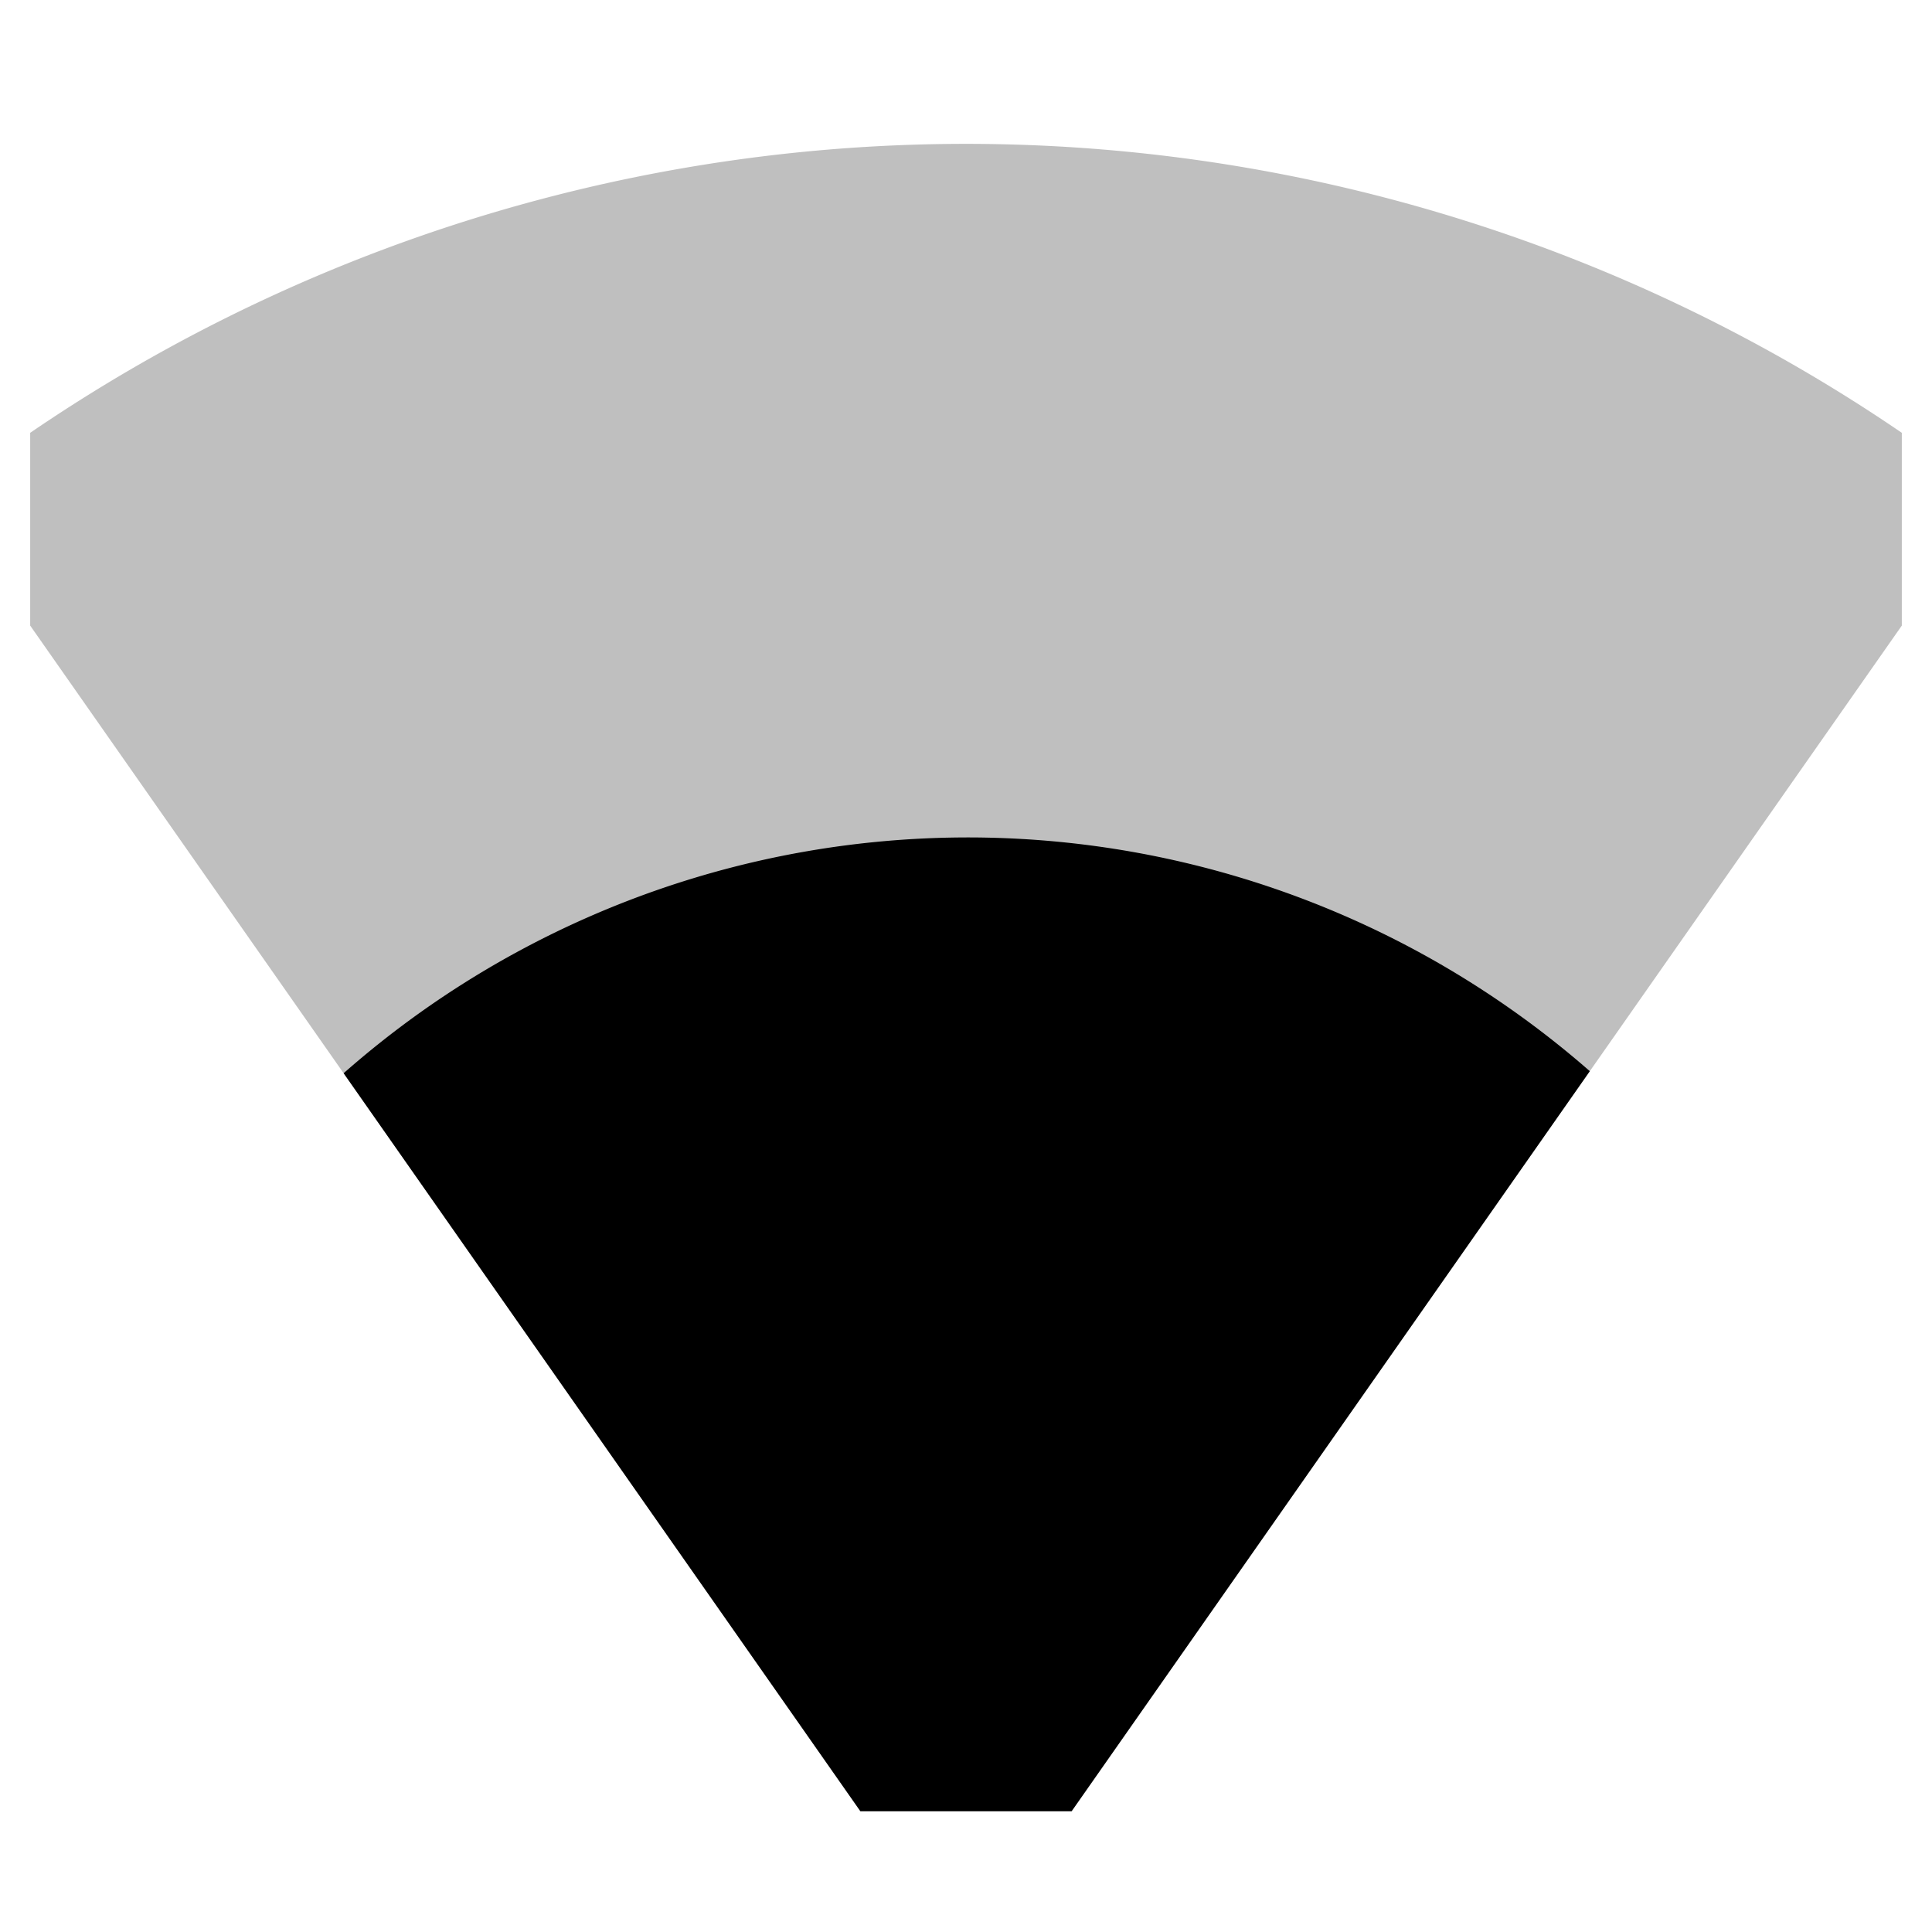 <svg xmlns="http://www.w3.org/2000/svg" viewBox="0 0 512 512">
  <path fill="currentColor" d="M388.31,58.495A439.877,439.877,0,0,0,8,114.701V165.79L228.012,480h55.976L504,165.79V114.701A439.435,439.435,0,0,0,388.31,58.495Z" opacity=".25"/>
  <path fill="currentColor" d="M382.332,255.865A250.25,250.25,0,0,0,91.064,284.418L228.012,480h55.976l137.331-196.129A251.197,251.197,0,0,0,382.332,255.865Z"/>
</svg>
